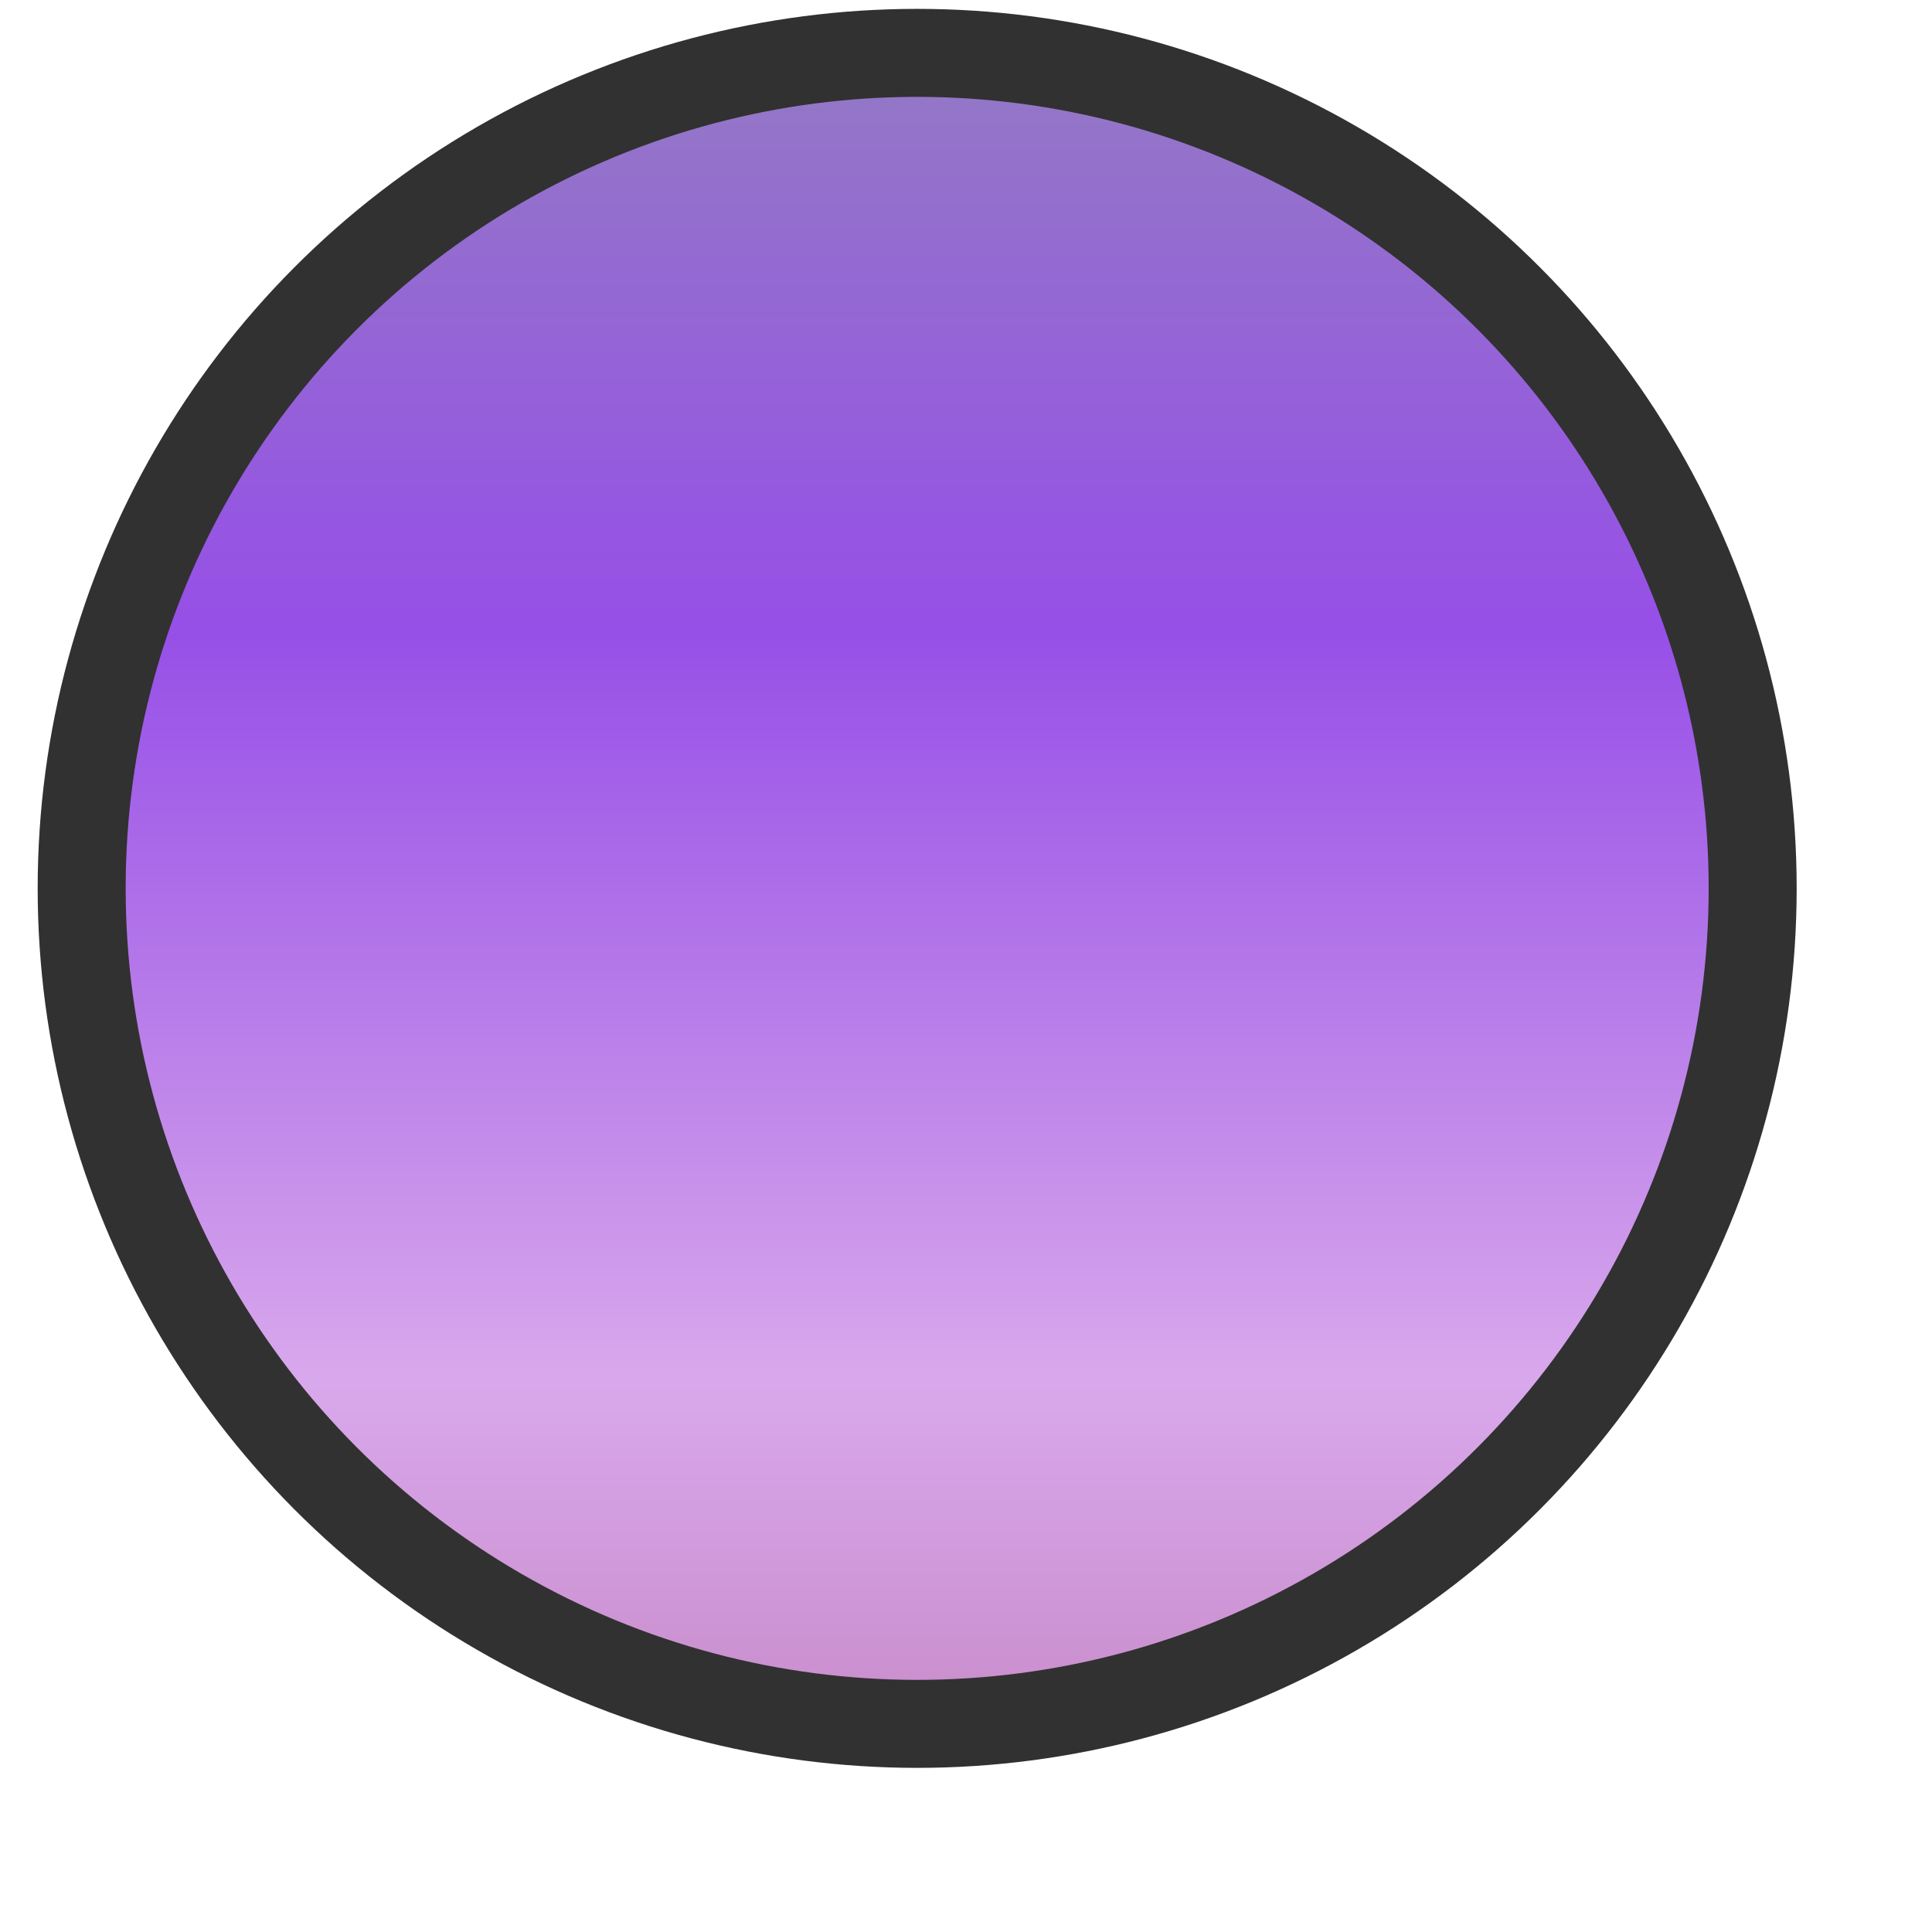 <svg width="11" height="11" viewBox="0 0 11 11" fill="none" xmlns="http://www.w3.org/2000/svg">
<circle id="Ellipse 19" cx="5.222" cy="5.058" r="4.757" fill="url(#paint0_linear_1_674)" stroke="#313131" stroke-width="0.501"/>
<defs>
<linearGradient id="paint0_linear_1_674" x1="5.222" y1="0.051" x2="5.222" y2="10.065" gradientUnits="userSpaceOnUse">
<stop stop-color="#937DC2"/>
<stop offset="0.352" stop-color="#964FE7"/>
<stop offset="0.779" stop-color="#D9A8EC"/>
<stop offset="1" stop-color="#C689C6"/>
</linearGradient>
</defs>
</svg>
